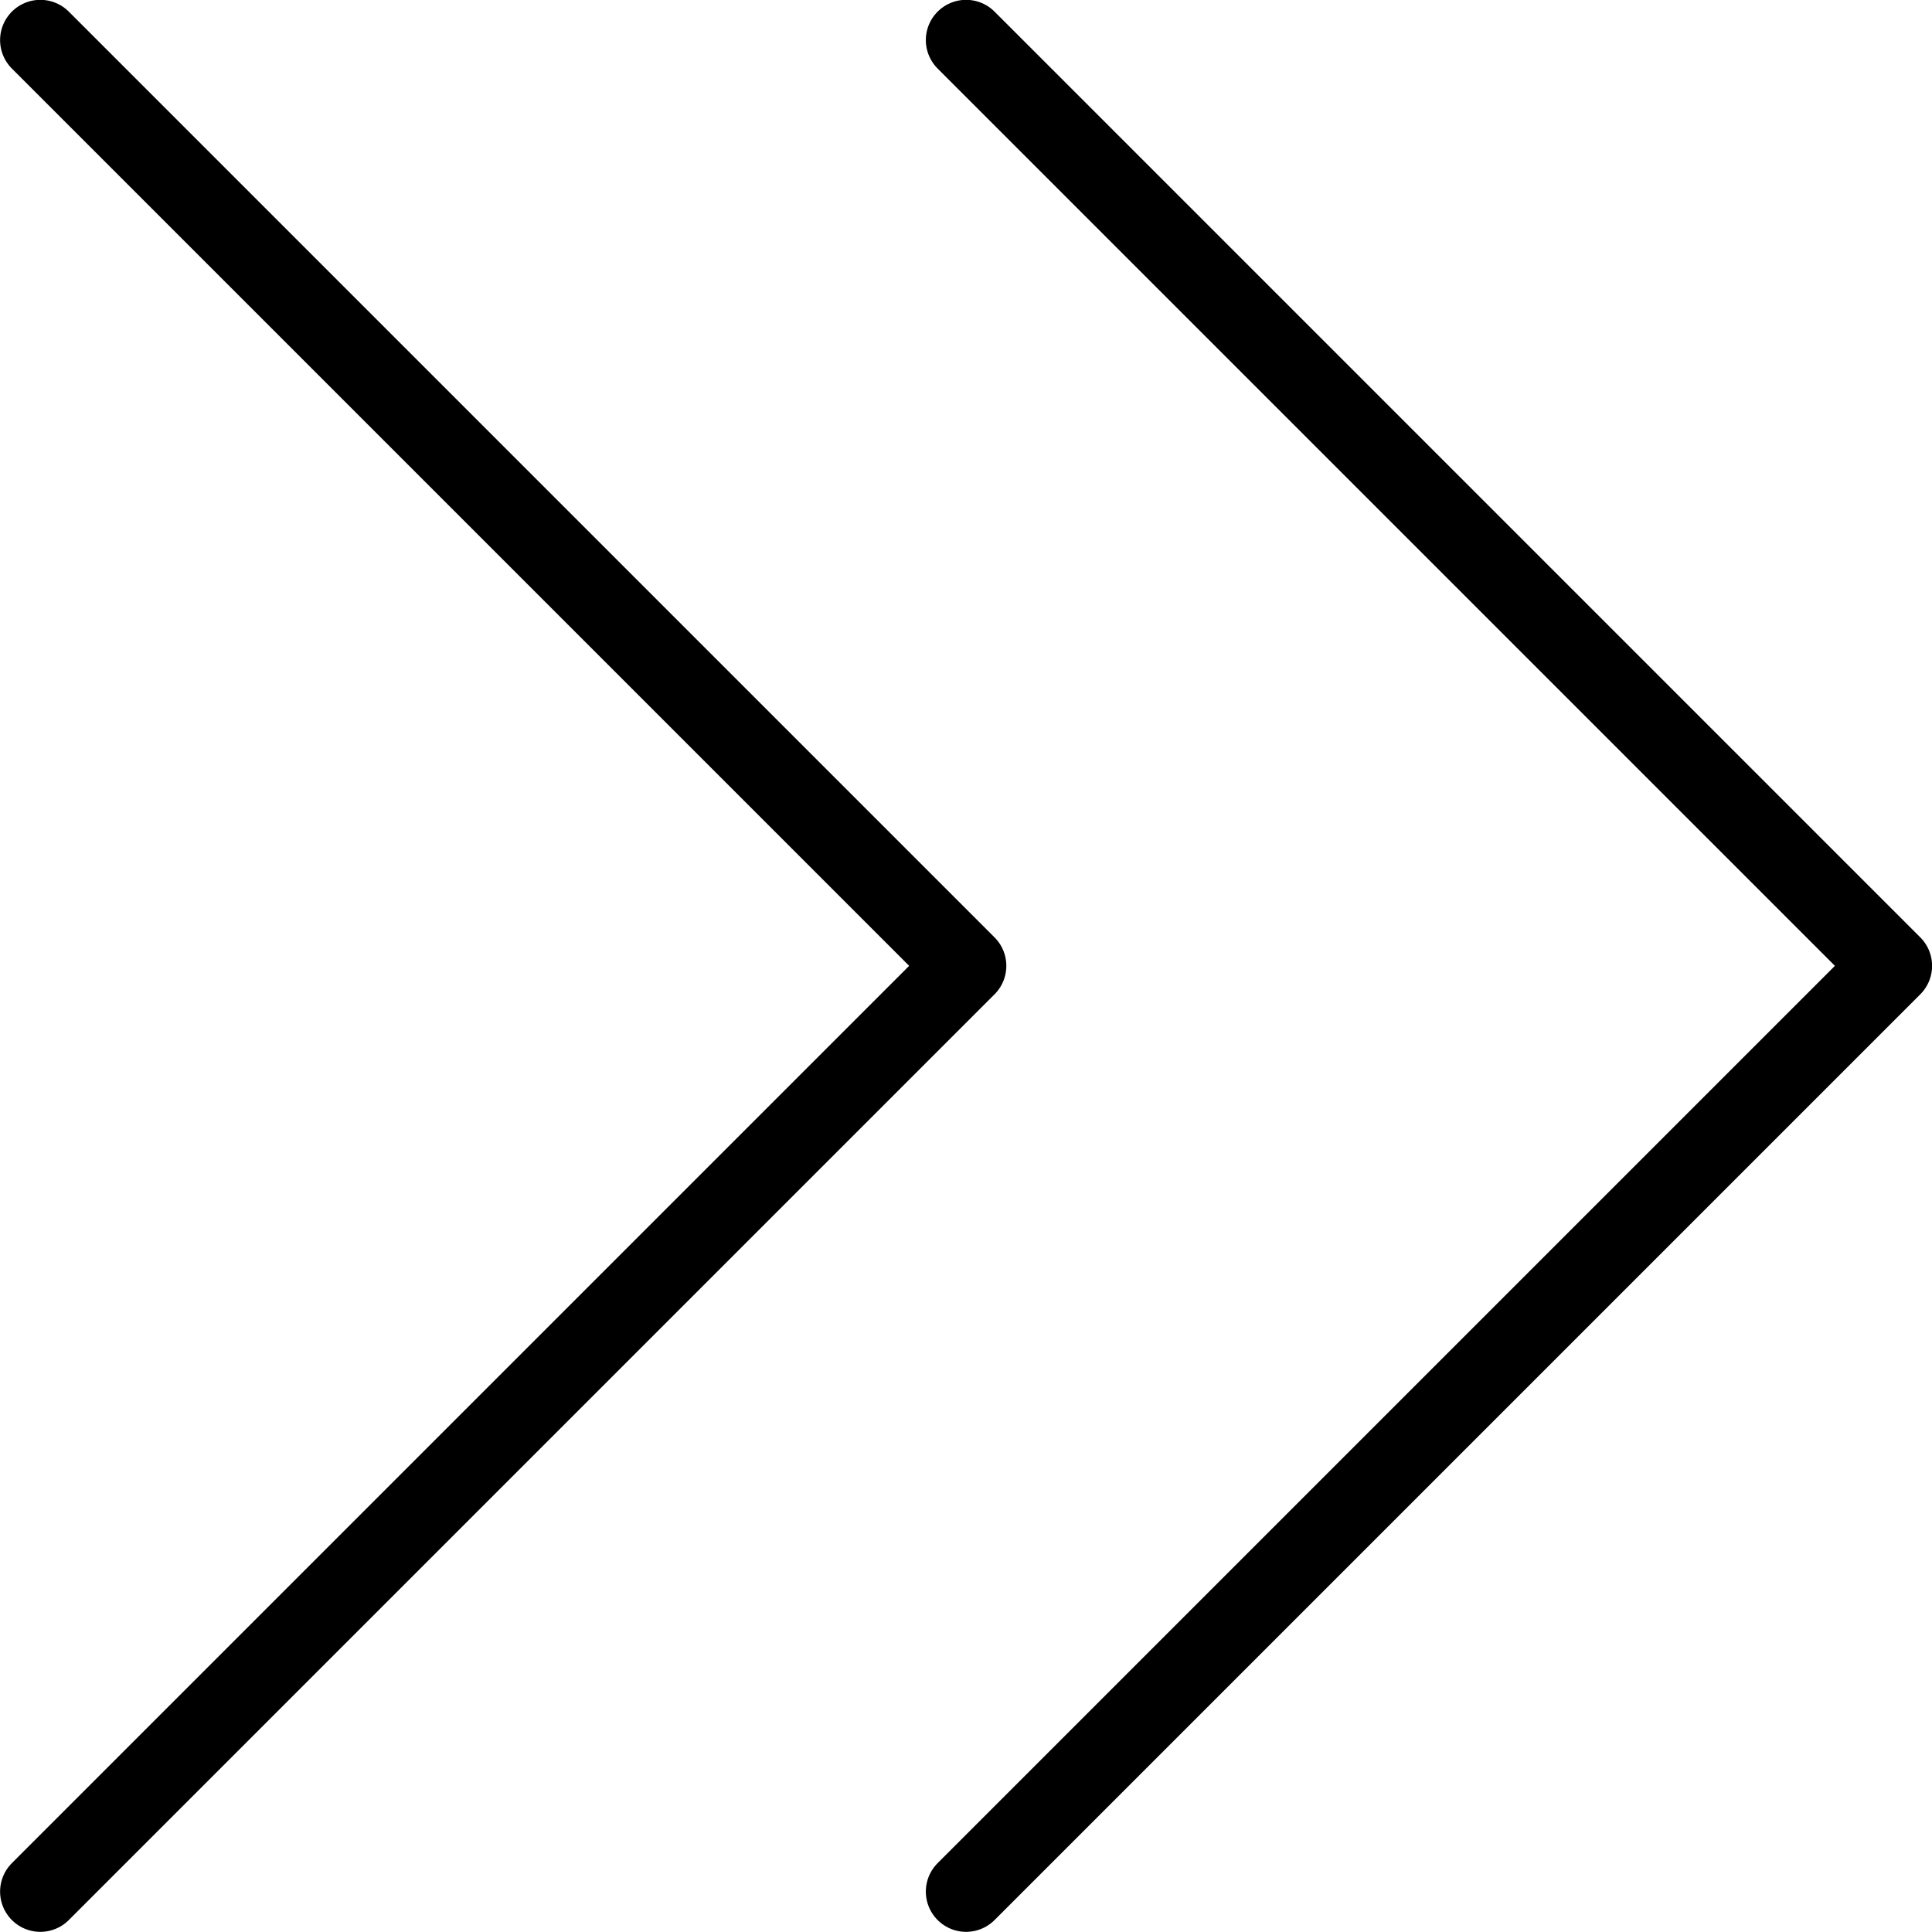 <svg xmlns="http://www.w3.org/2000/svg" width="24" height="24" viewBox="0 0 24 24"><g stroke="#000" stroke-linecap="round" stroke-linejoin="round" stroke-miterlimit="10" fill="none"><path d="M.501.498l11.5 11.5-11.5 11.5M12.001.498l11.5 11.5-11.5 11.5"/></g></svg>